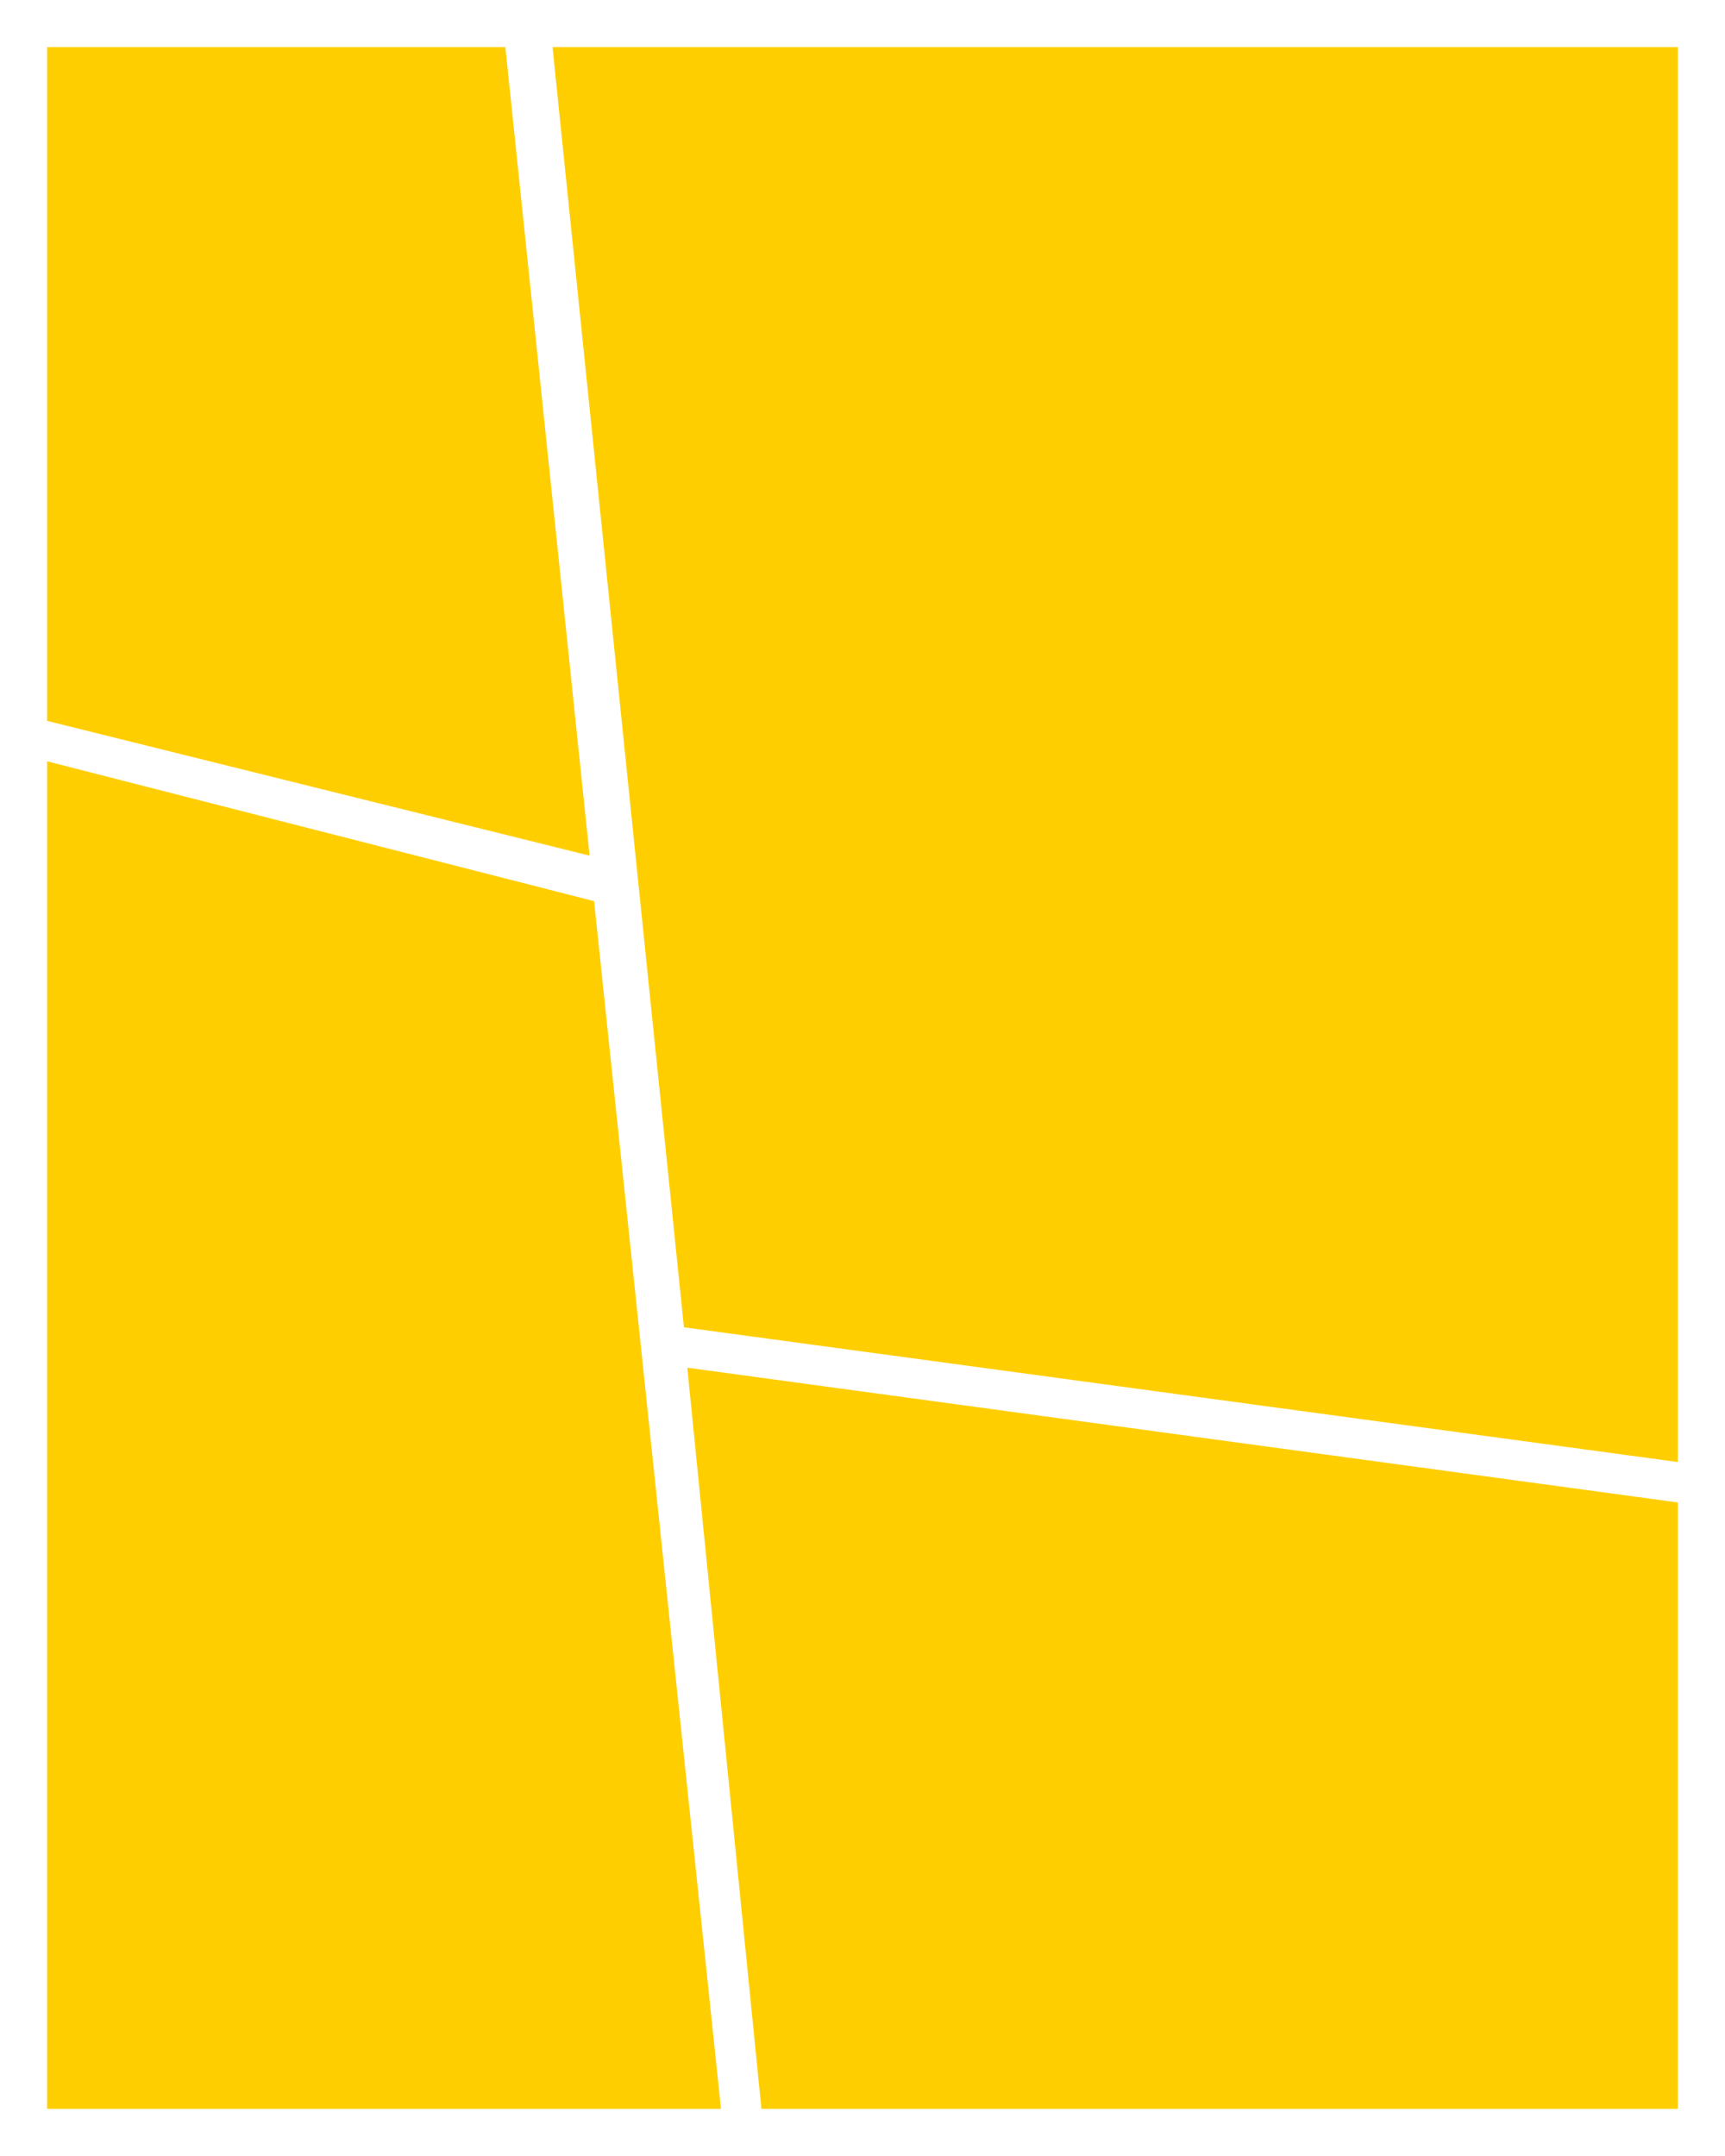 <?xml version="1.0" encoding="utf-8"?>
<!-- Generator: Adobe Illustrator 18.0.0, SVG Export Plug-In . SVG Version: 6.00 Build 0)  -->
<!DOCTYPE svg PUBLIC "-//W3C//DTD SVG 1.0//EN" "http://www.w3.org/TR/2001/REC-SVG-20010904/DTD/svg10.dtd">
<svg version="1.0" id="图层_1" xmlns="http://www.w3.org/2000/svg" xmlns:xlink="http://www.w3.org/1999/xlink" x="0px" y="0px"
	 viewBox="0 0 256 320" style="enable-background:new 0 0 256 320;" xml:space="preserve">
<style type="text/css">
	.st0{fill:#FFCE00;}
	.st1{opacity:0.7;}
	.st2{opacity:0.3;}
	.st3{opacity:0.6;}
	.st4{fill:#7DFF00;}
</style>
<g id="XMLID_1078_">
	<polygon id="XMLID_1082_" class="st0" points="101.5,197 82,7 249,7 249,217 	"/>
	<polygon id="XMLID_1081_" class="st0" points="113,313 102,203 249,223 249,313 	"/>
	<polygon id="XMLID_1080_" class="st0" points="7,107 7,7 75,7 87.5,127 	"/>
	<polygon id="XMLID_1079_" class="st0" points="7,313 7,113 88.167,133.75 107,313 	"/>
</g>
</svg>
